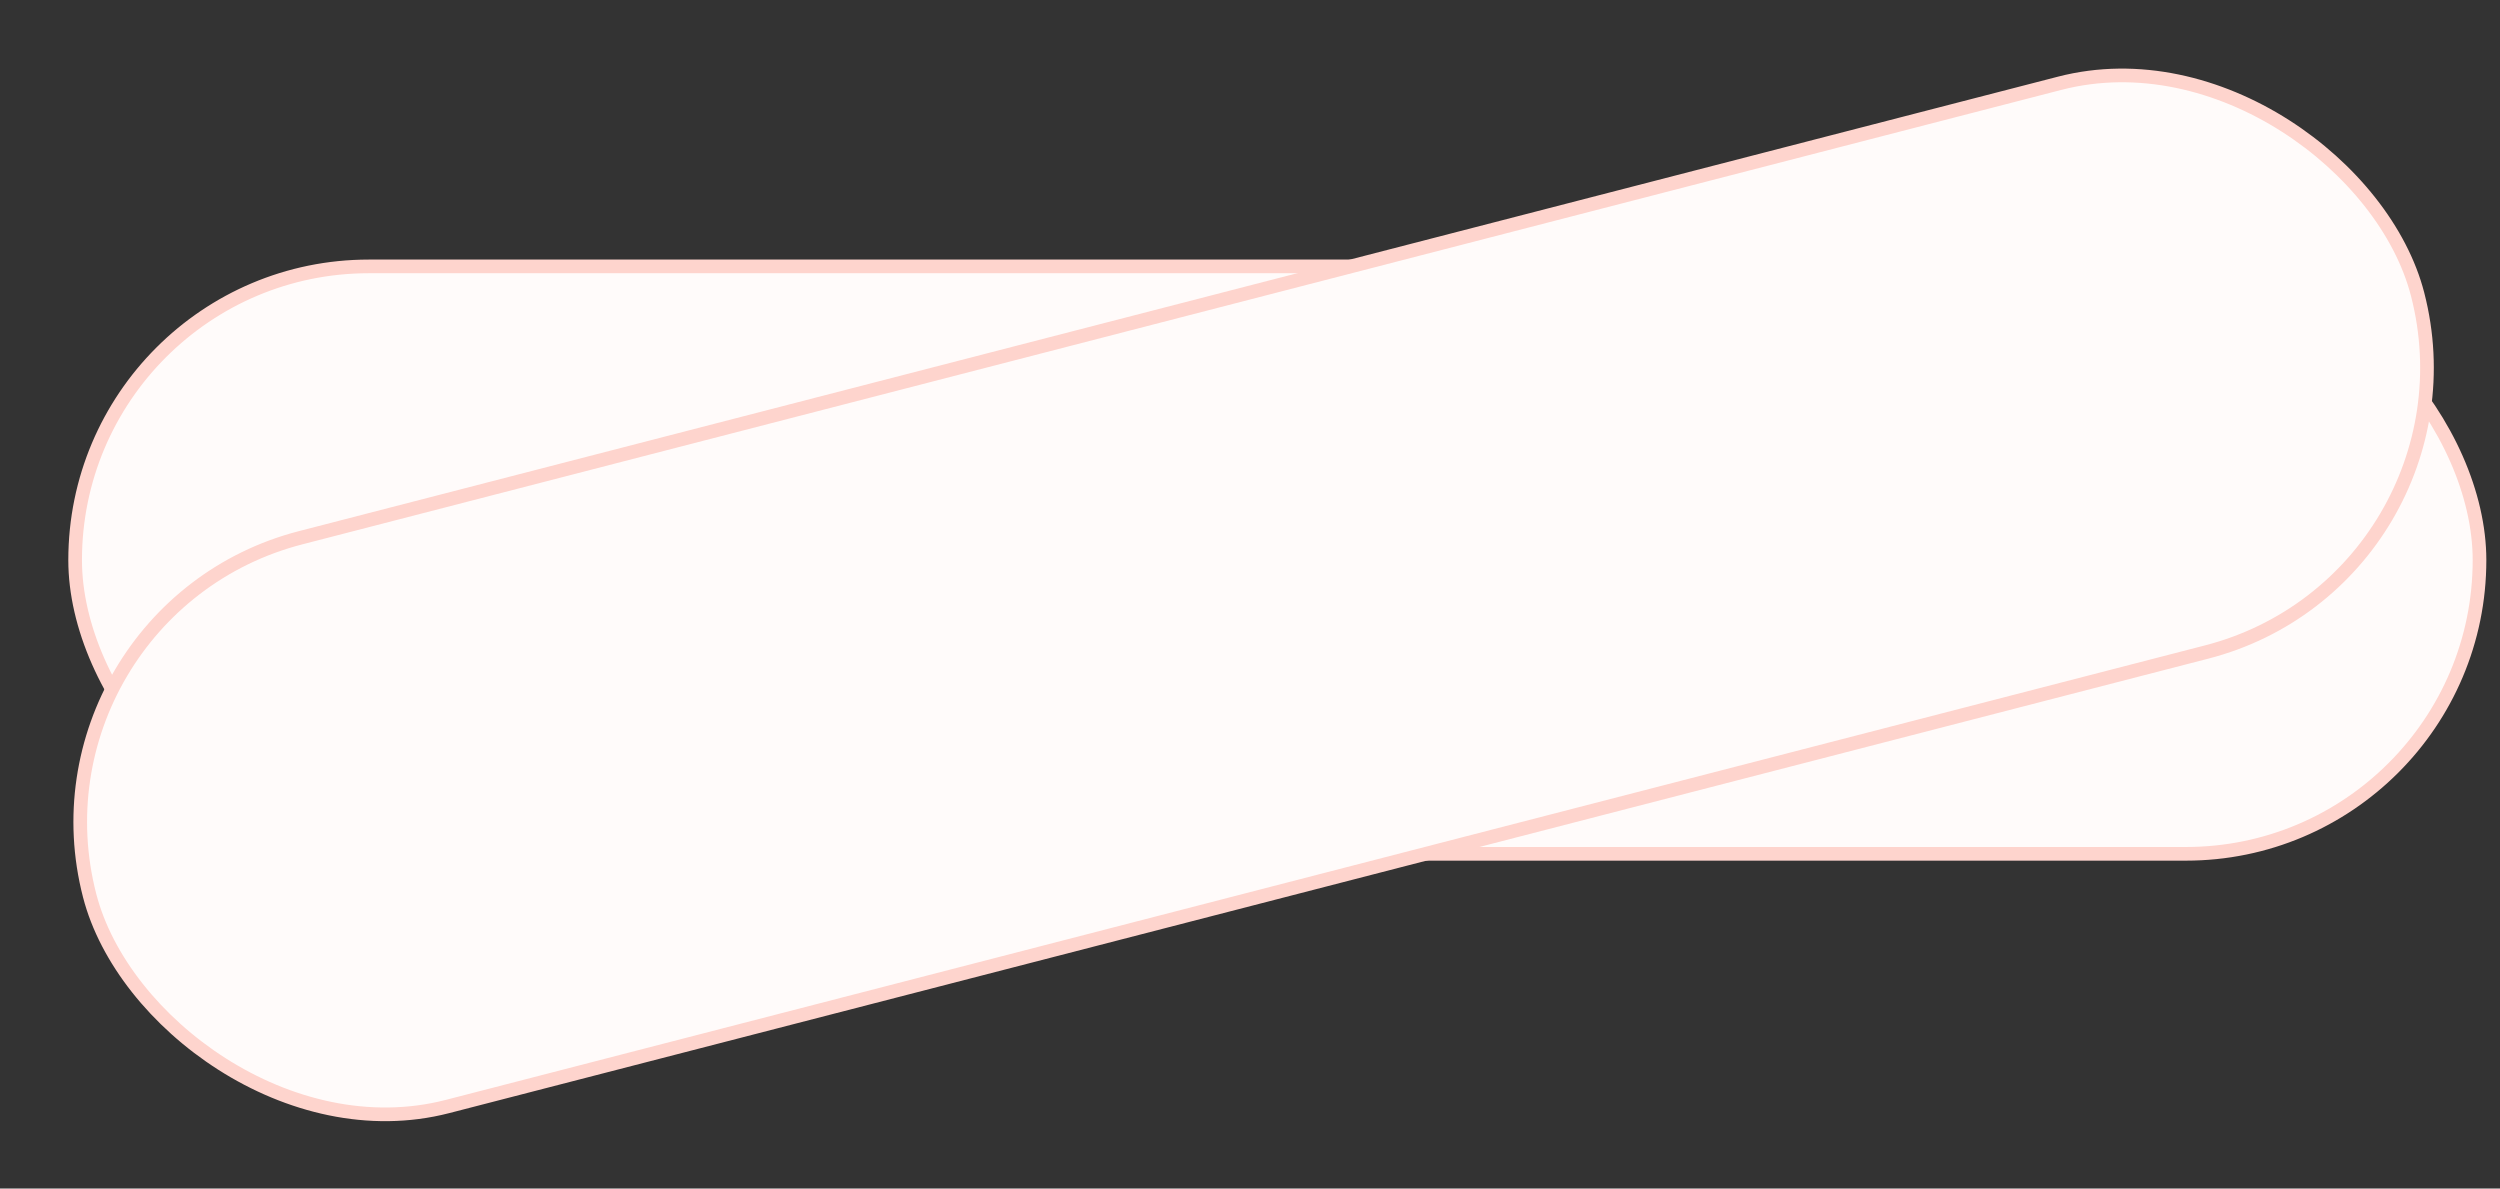 <svg width="183" height="87" viewBox="0 0 183 87" fill="none" xmlns="http://www.w3.org/2000/svg">
<rect x="0" y="0" width="183" height="87" fill="#333333" stroke="none"/>
<rect x="5.5" y="19.5" width="176" height="43" rx="21.5" fill="#FFFBFA" stroke="#FED4CD"/>
<rect x="1.184" y="44.742" width="176" height="43" rx="21.5" transform="rotate(-14.486 1.184 44.742)" fill="#FFFBFA" stroke="#FED4CD"/>
</svg>
